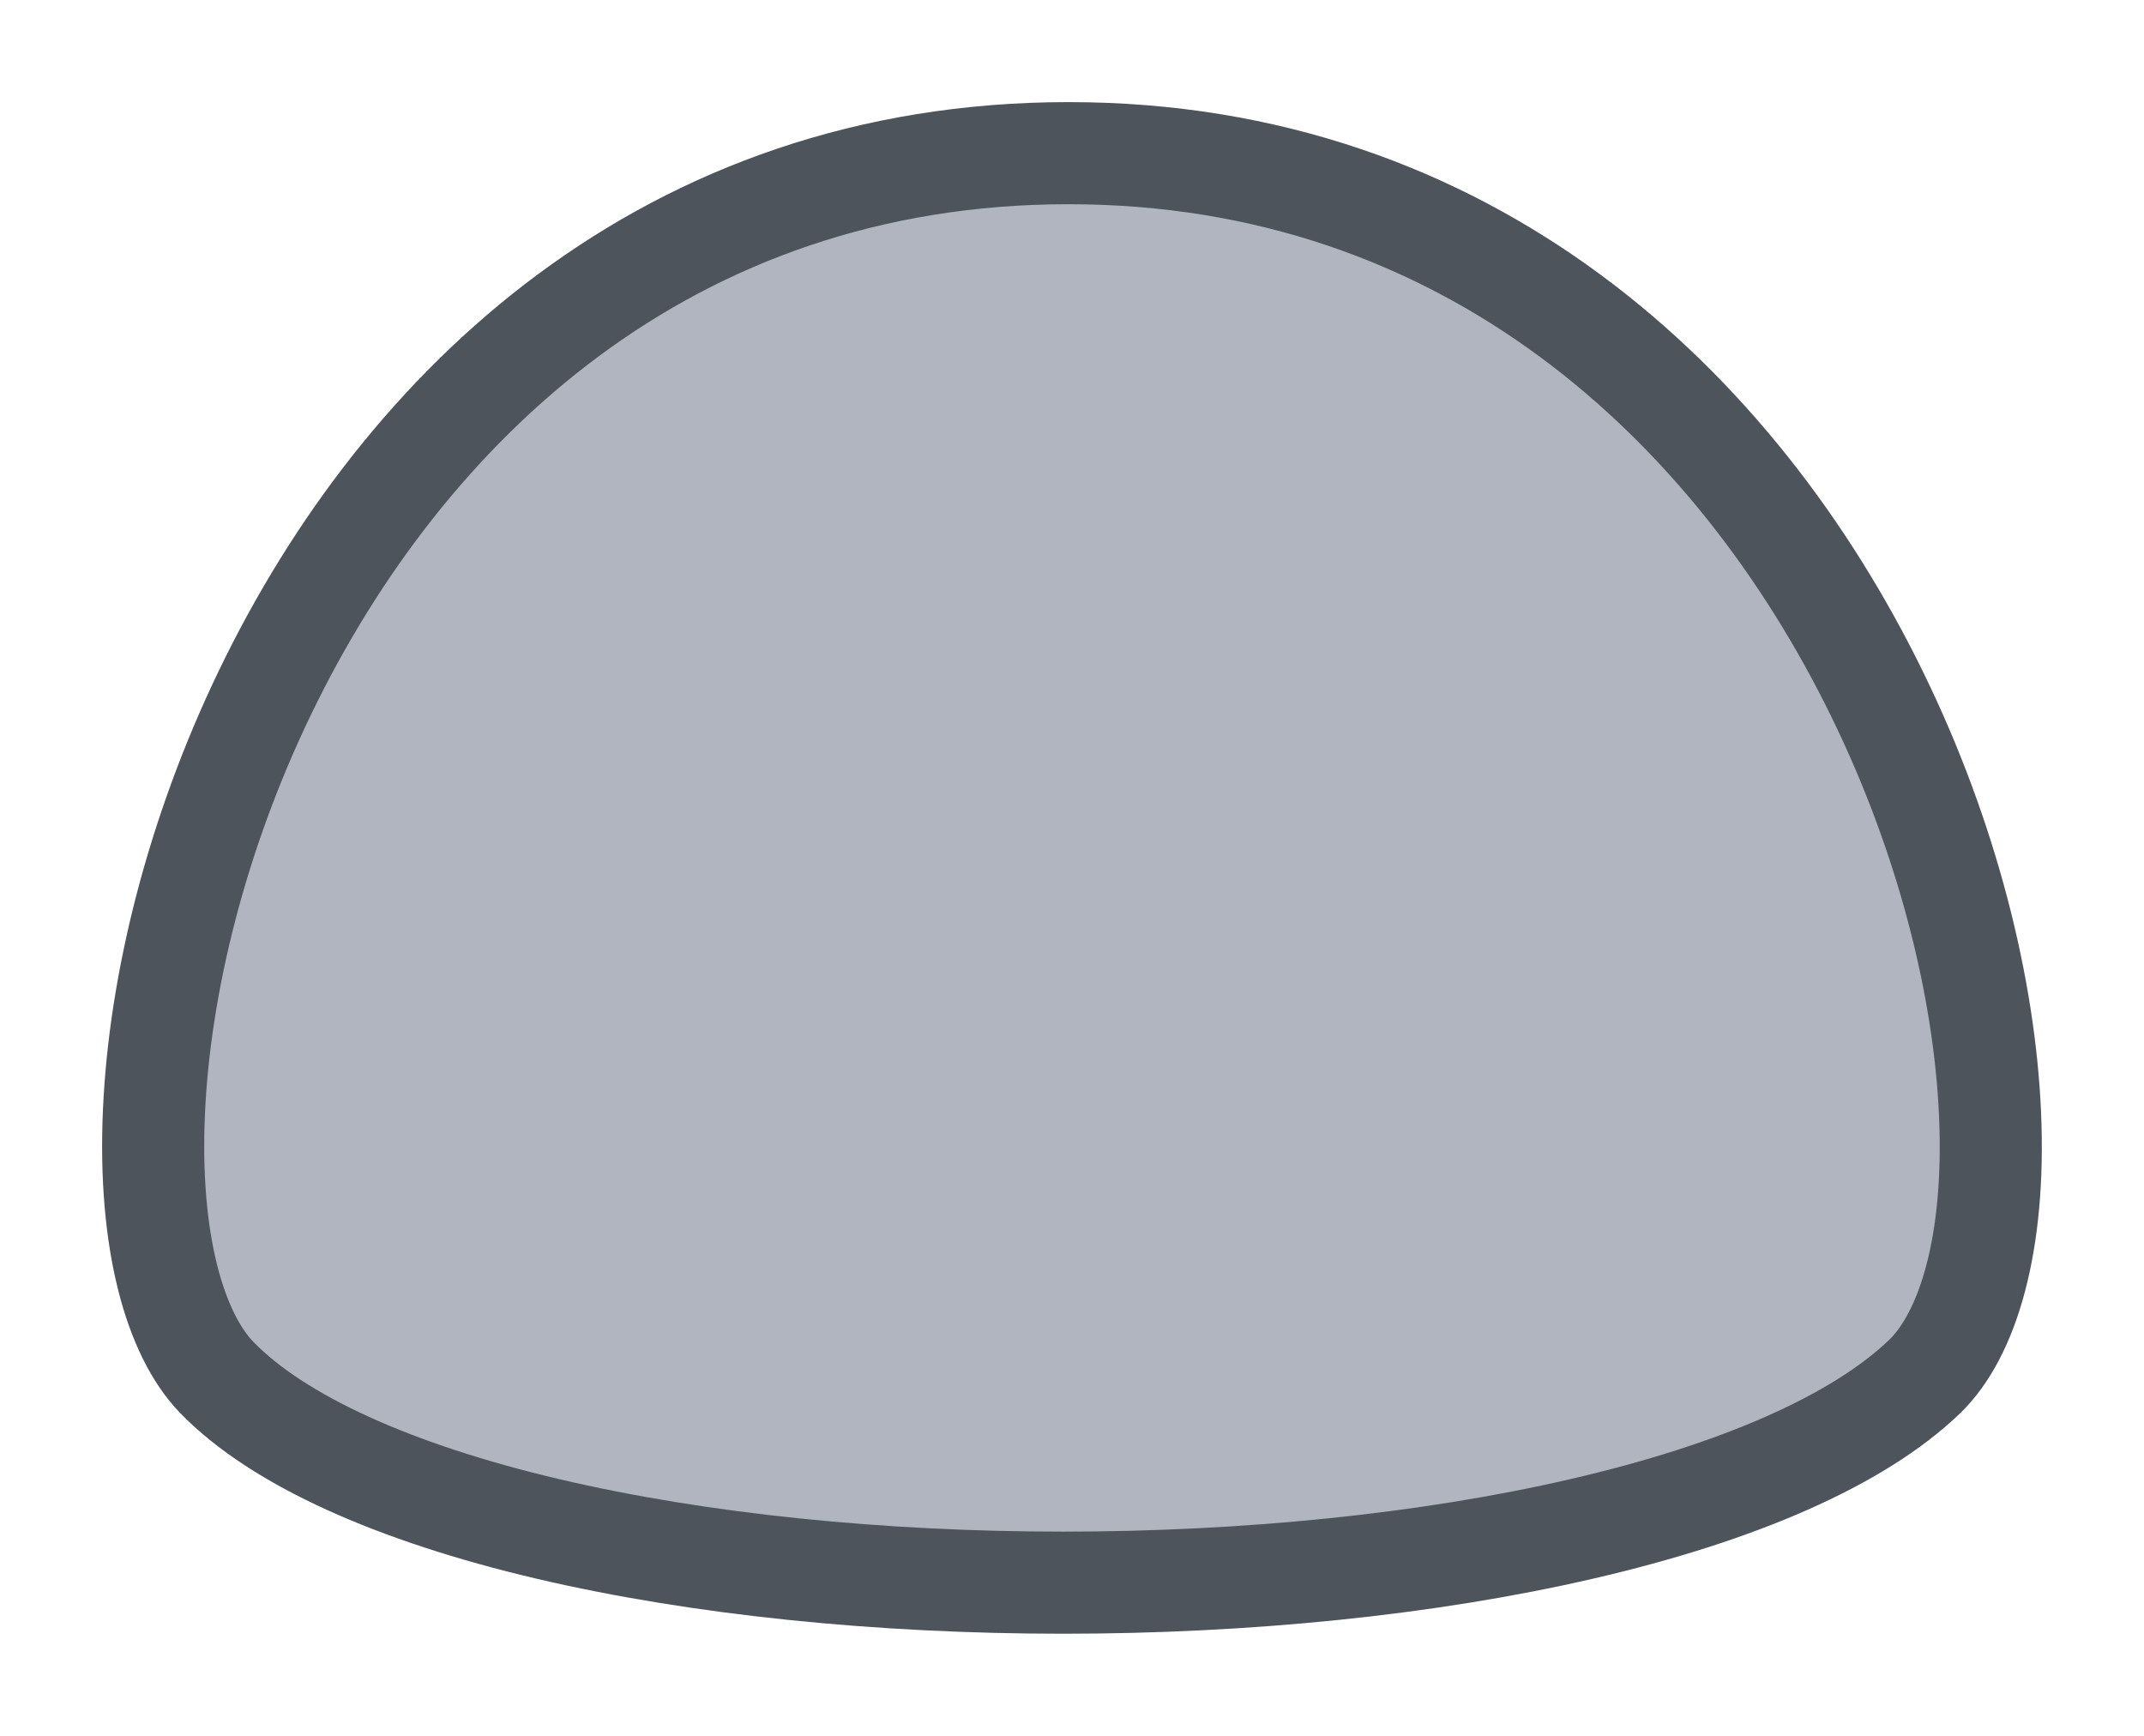 <svg width="21" height="17" viewBox="0 0 21 17" fill="none" xmlns="http://www.w3.org/2000/svg">
<g id="night / usa_b_HI_01">
<g id="usa_b_base">
<g id="stretchable-items">
<g id="HI">
<path id="shape01" d="M10.466 1.5C14.388 1.5 17.009 3.981 18.386 6.798C19.075 8.206 19.438 9.674 19.492 10.91C19.548 12.178 19.275 13.073 18.851 13.482C18.202 14.106 17.023 14.62 15.494 14.973C13.983 15.323 12.199 15.5 10.413 15.5C8.626 15.5 6.855 15.323 5.368 14.974C3.862 14.62 2.725 14.107 2.126 13.493C1.714 13.07 1.451 12.158 1.508 10.887C1.563 9.647 1.92 8.18 2.599 6.775C3.956 3.967 6.545 1.5 10.466 1.5Z" fill="#B0B5BF" stroke="#4E545C"/>
</g>
</g>
</g>
</g>
</svg>
